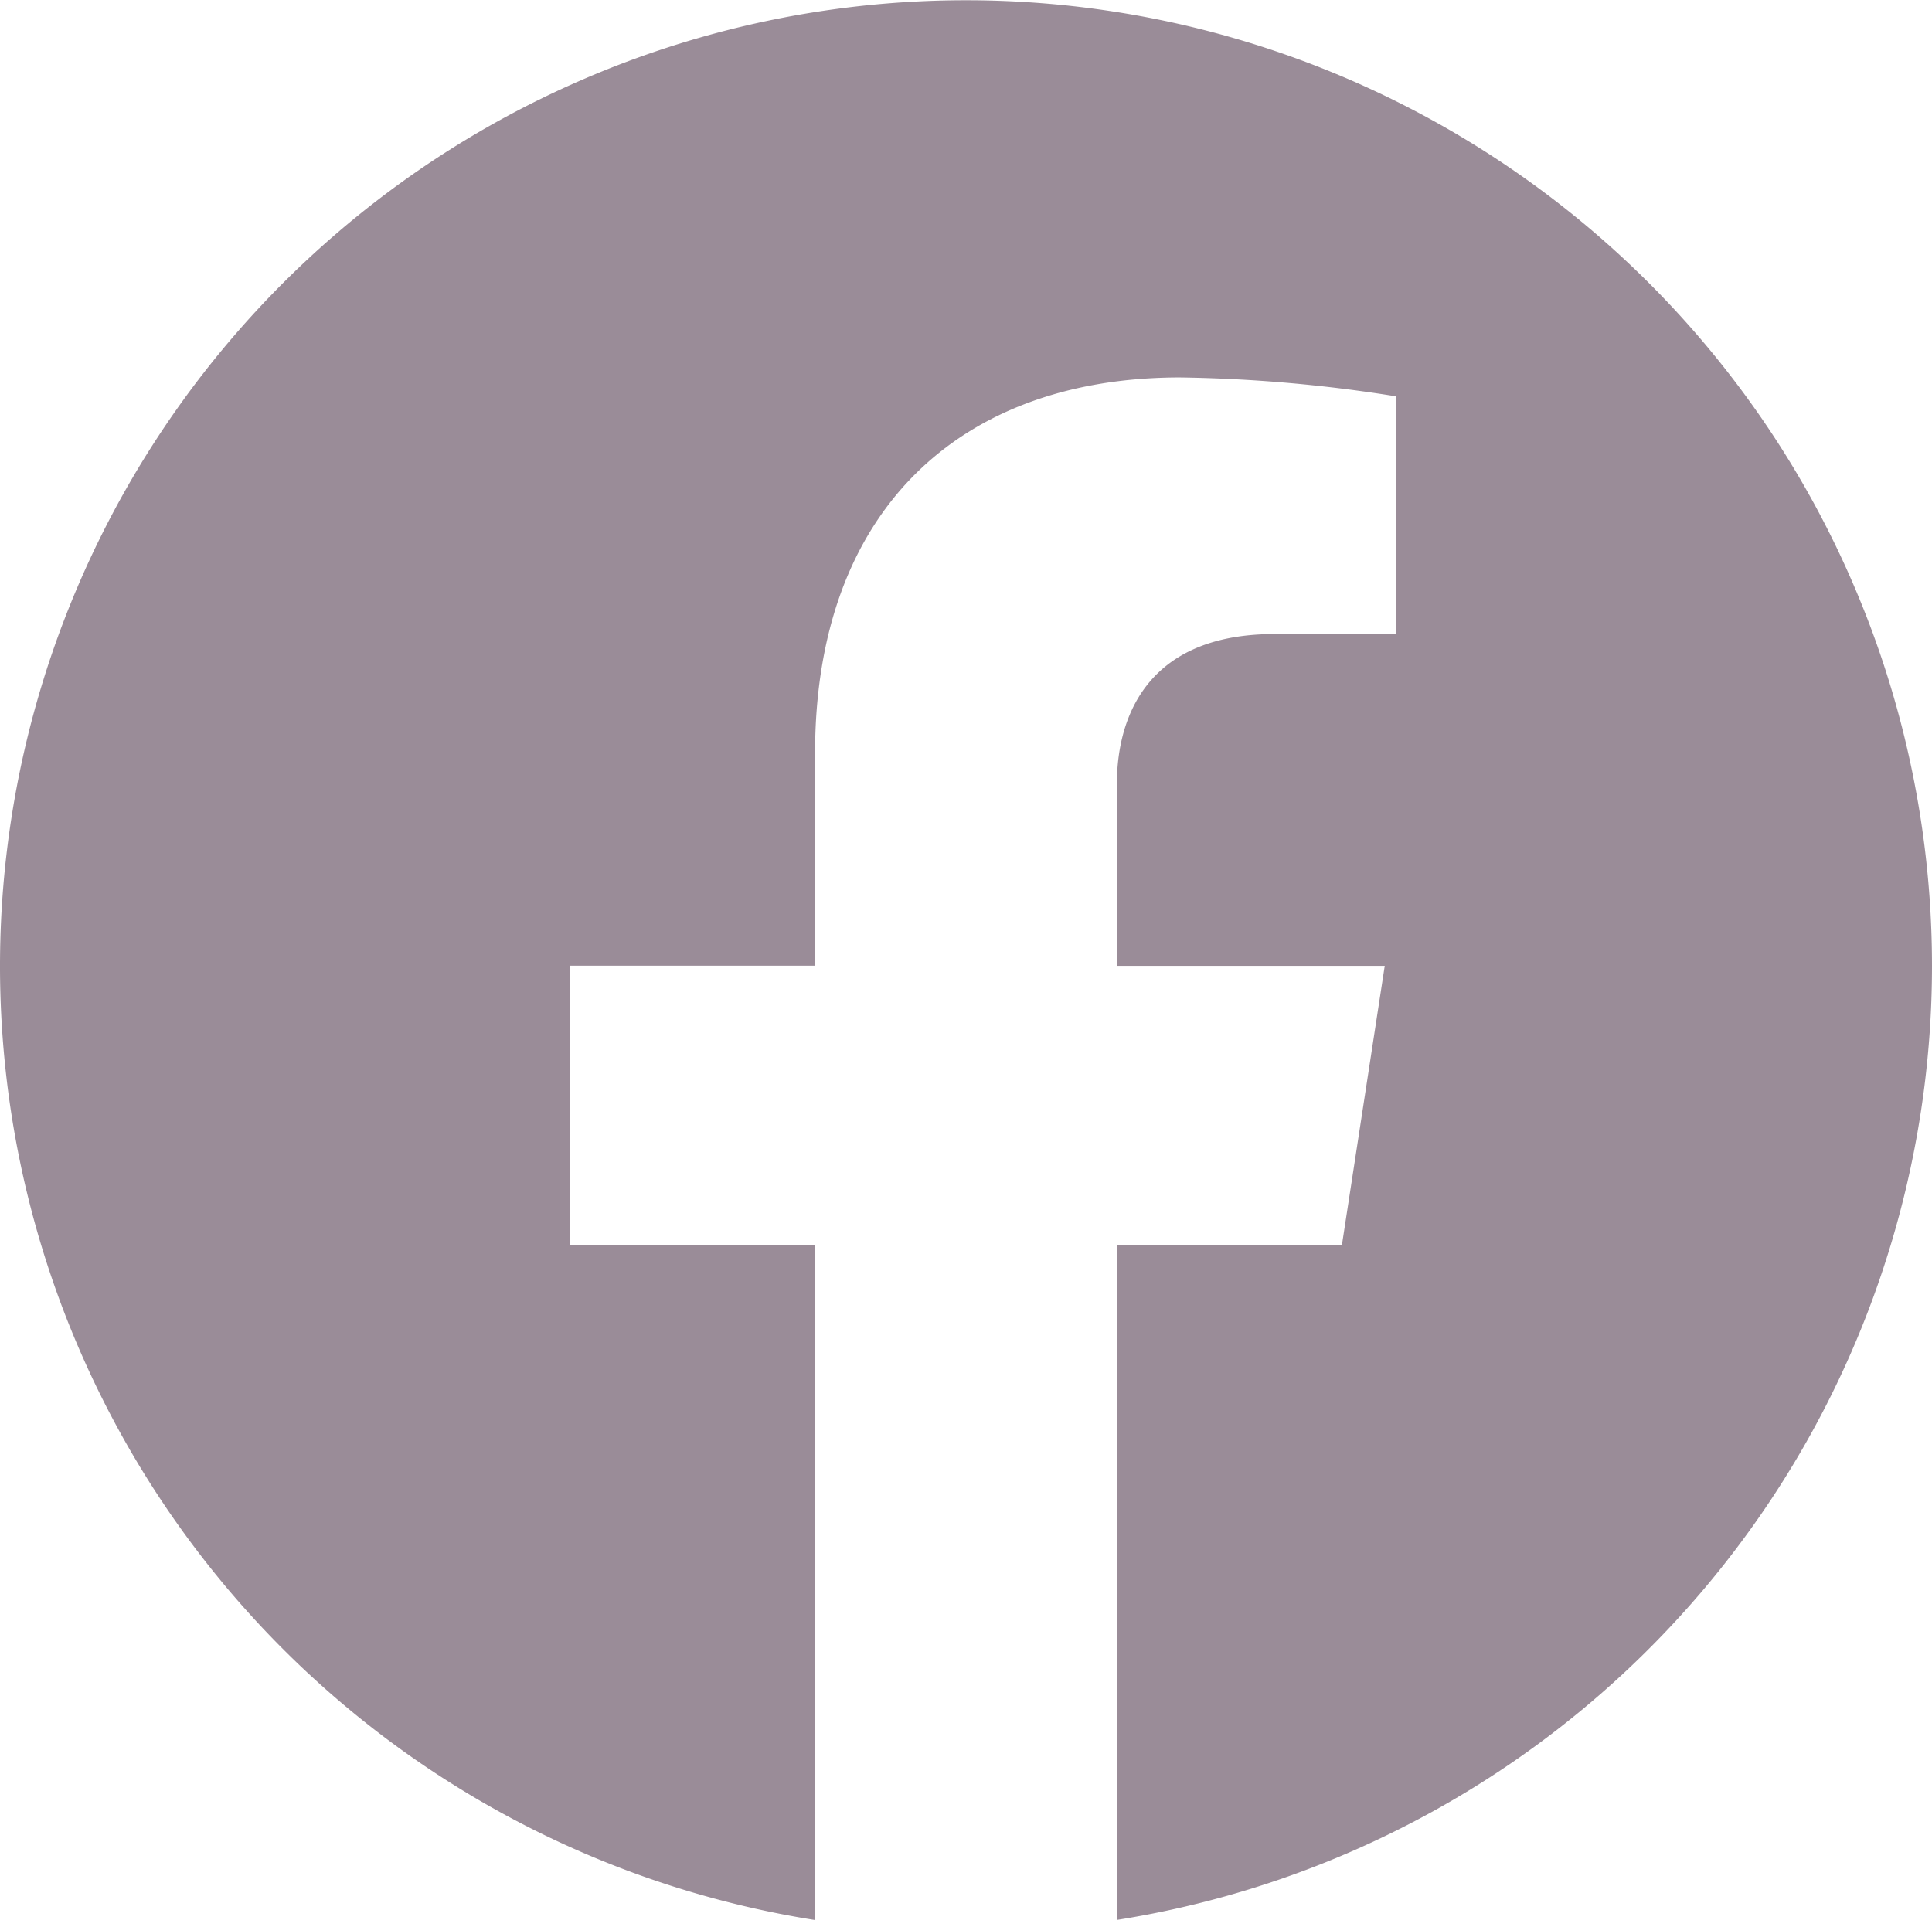 <svg xmlns="http://www.w3.org/2000/svg" width="50" height="49.698" viewBox="0 0 50 49.698">
  <path id="facebook" d="M50,25.073a25,25,0,1,0-28.906,24.7V32.3H14.746V25.071h6.348v-5.5c0-6.265,3.733-9.727,9.444-9.727a38.372,38.372,0,0,1,5.6.49v6.152H32.979c-3.106,0-4.075,1.927-4.075,3.9v4.688h6.933L34.729,32.3H28.9V49.771A25.01,25.01,0,0,0,50,25.073Z" transform="translate(0 -0.073)" fill="#9a8c98"/>
</svg>
